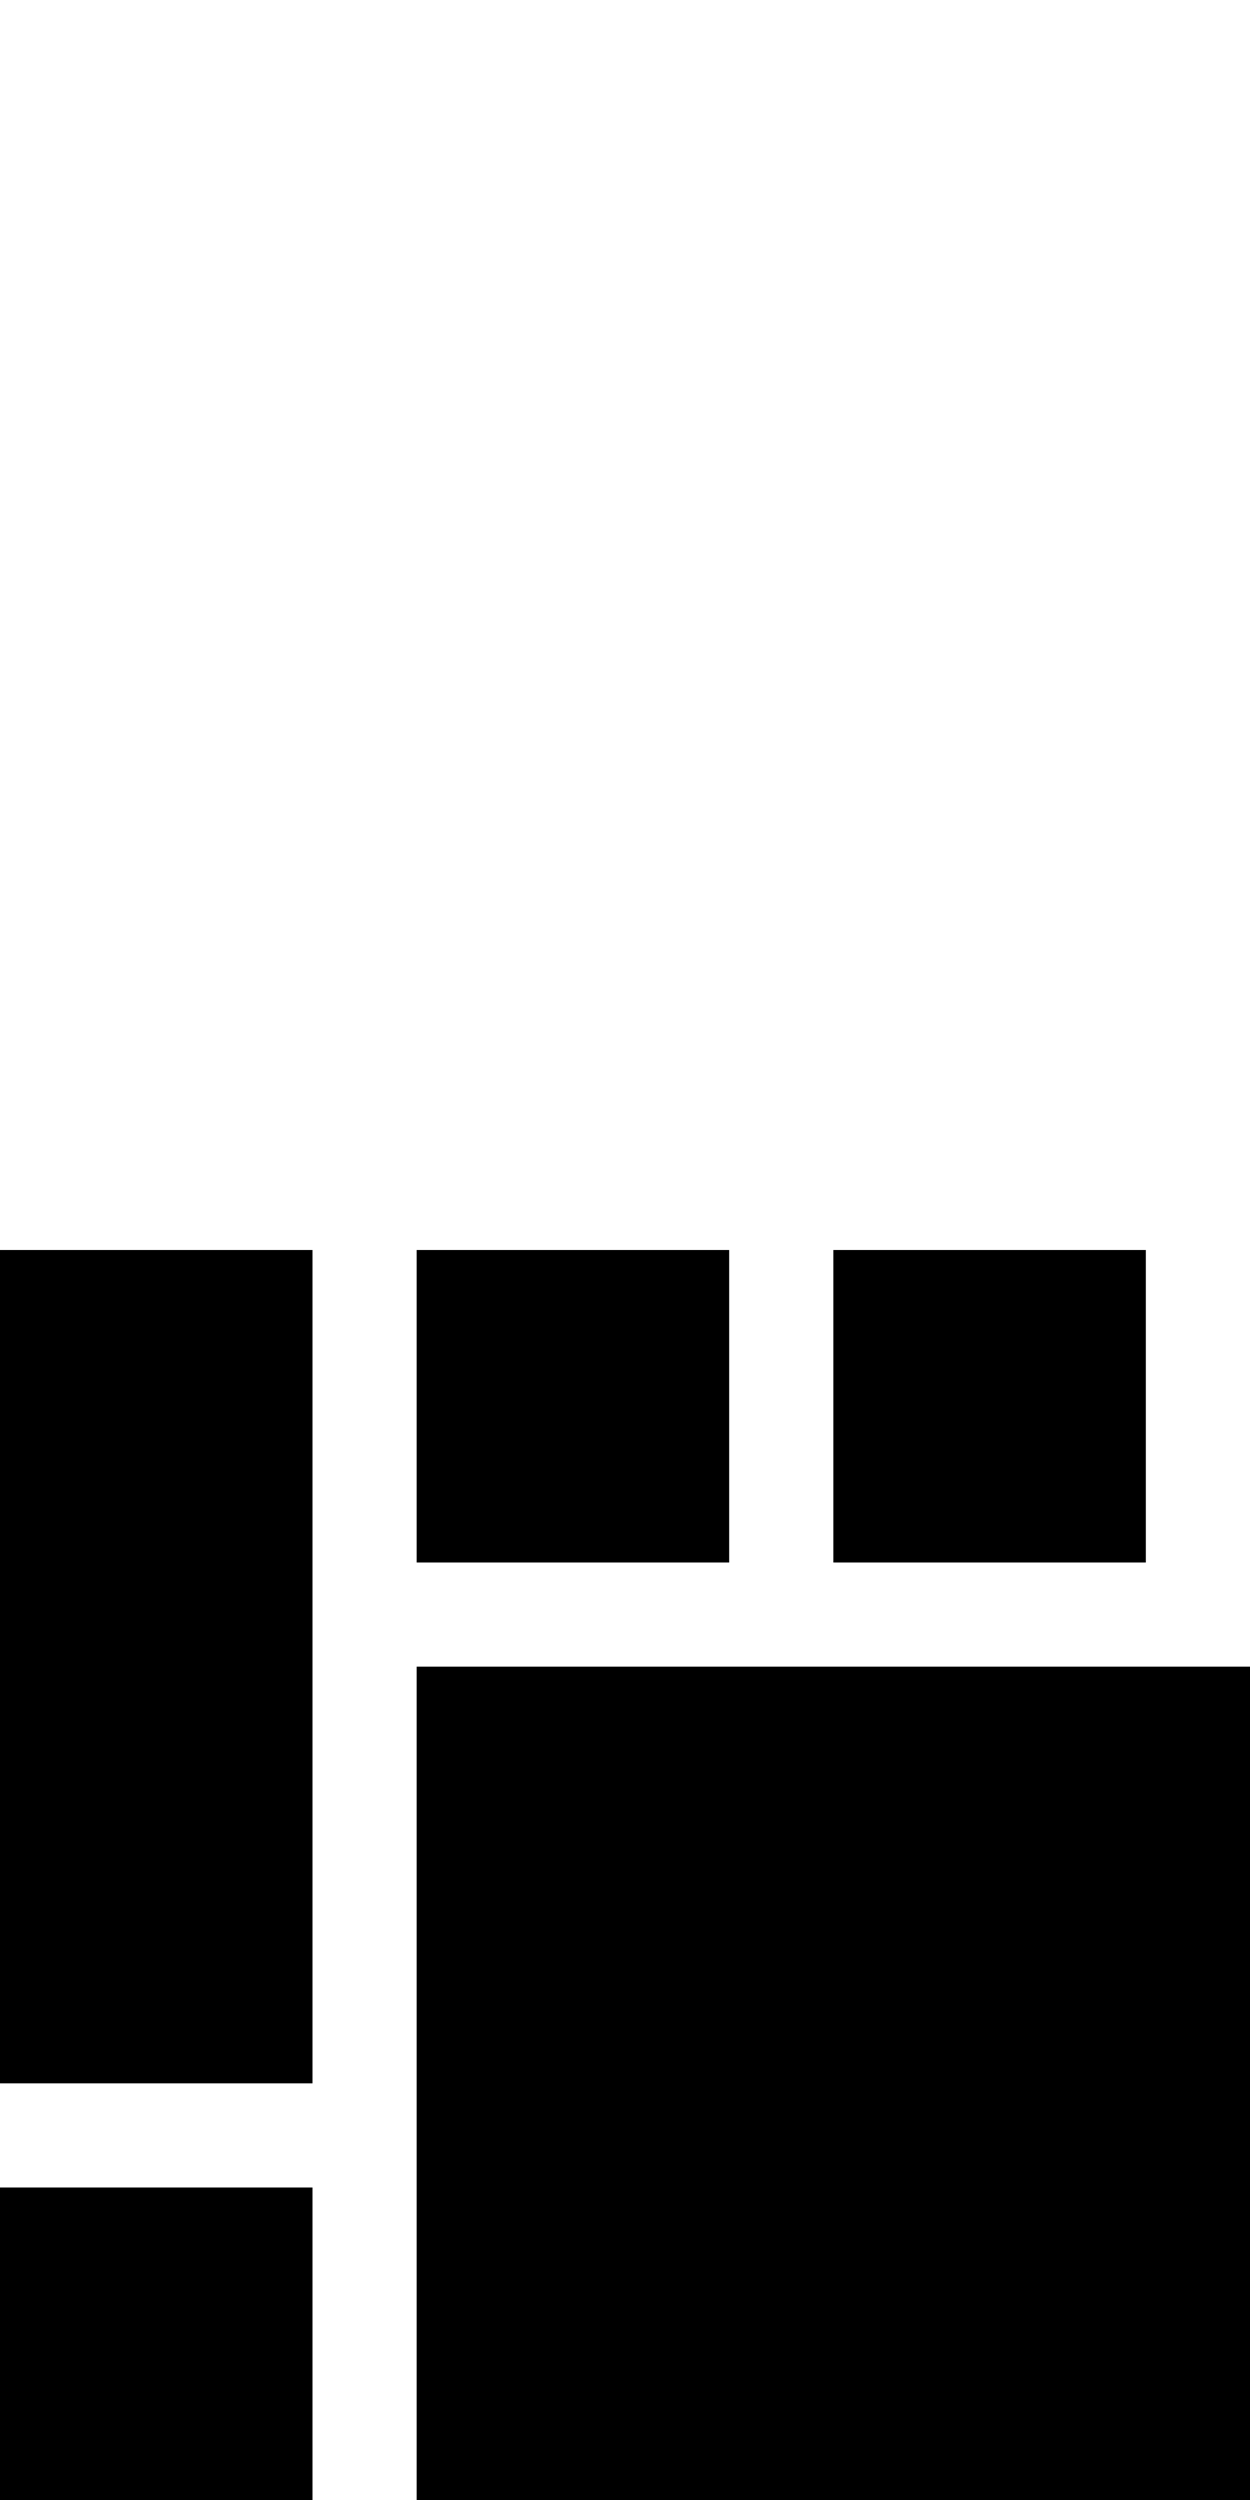 <svg version="1.1" viewBox="0 0 24 48" width="24" height="48" xmlns="http://www.w3.org/2000/svg">
  <path d="m0 24h6v16h-6z"/>
  <path d="m8 32h16v16h-16z"/>
  <path d="m0 48h6v-6h-6z"/>
  <path d="m8 24v6h6v-6z"/>
  <path d="m16 30h6v-6h-6z"/>
</svg>
